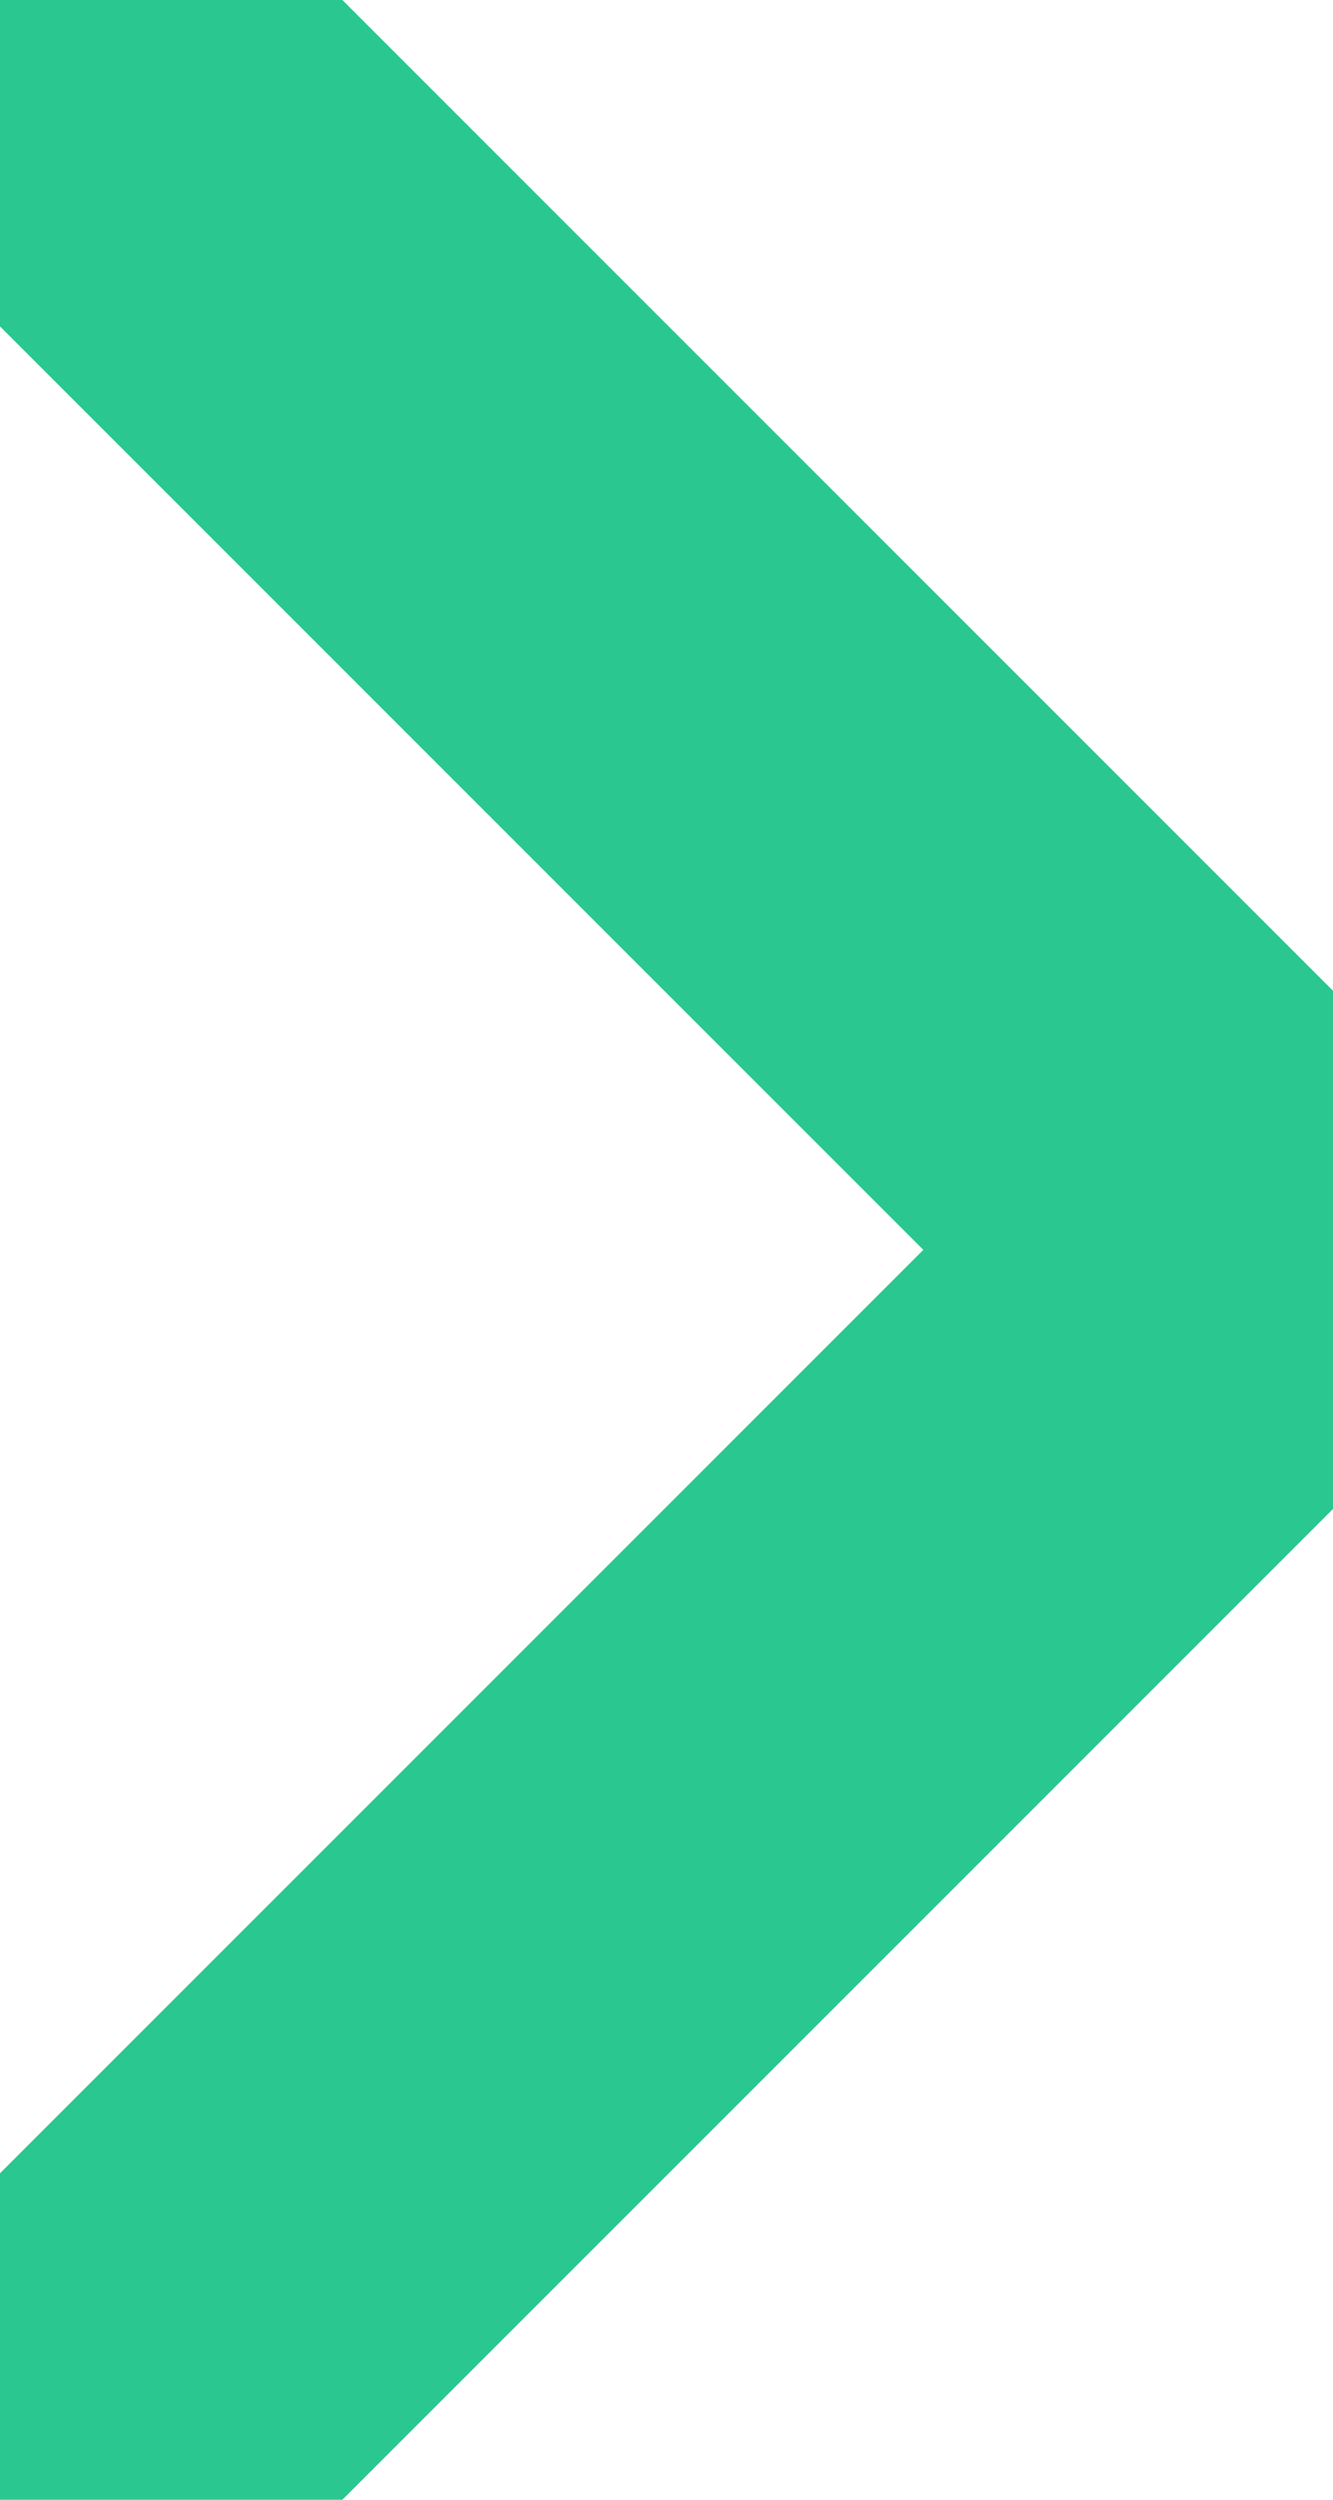 <svg width="8" height="15" viewBox="0 0 8 15" fill="none" xmlns="http://www.w3.org/2000/svg">
<path d="M0.453 14.595L7.548 7.5L0.453 0.405" stroke="#2AC790" stroke-width="2.838" stroke-linecap="round" stroke-linejoin="round"/>
</svg>
